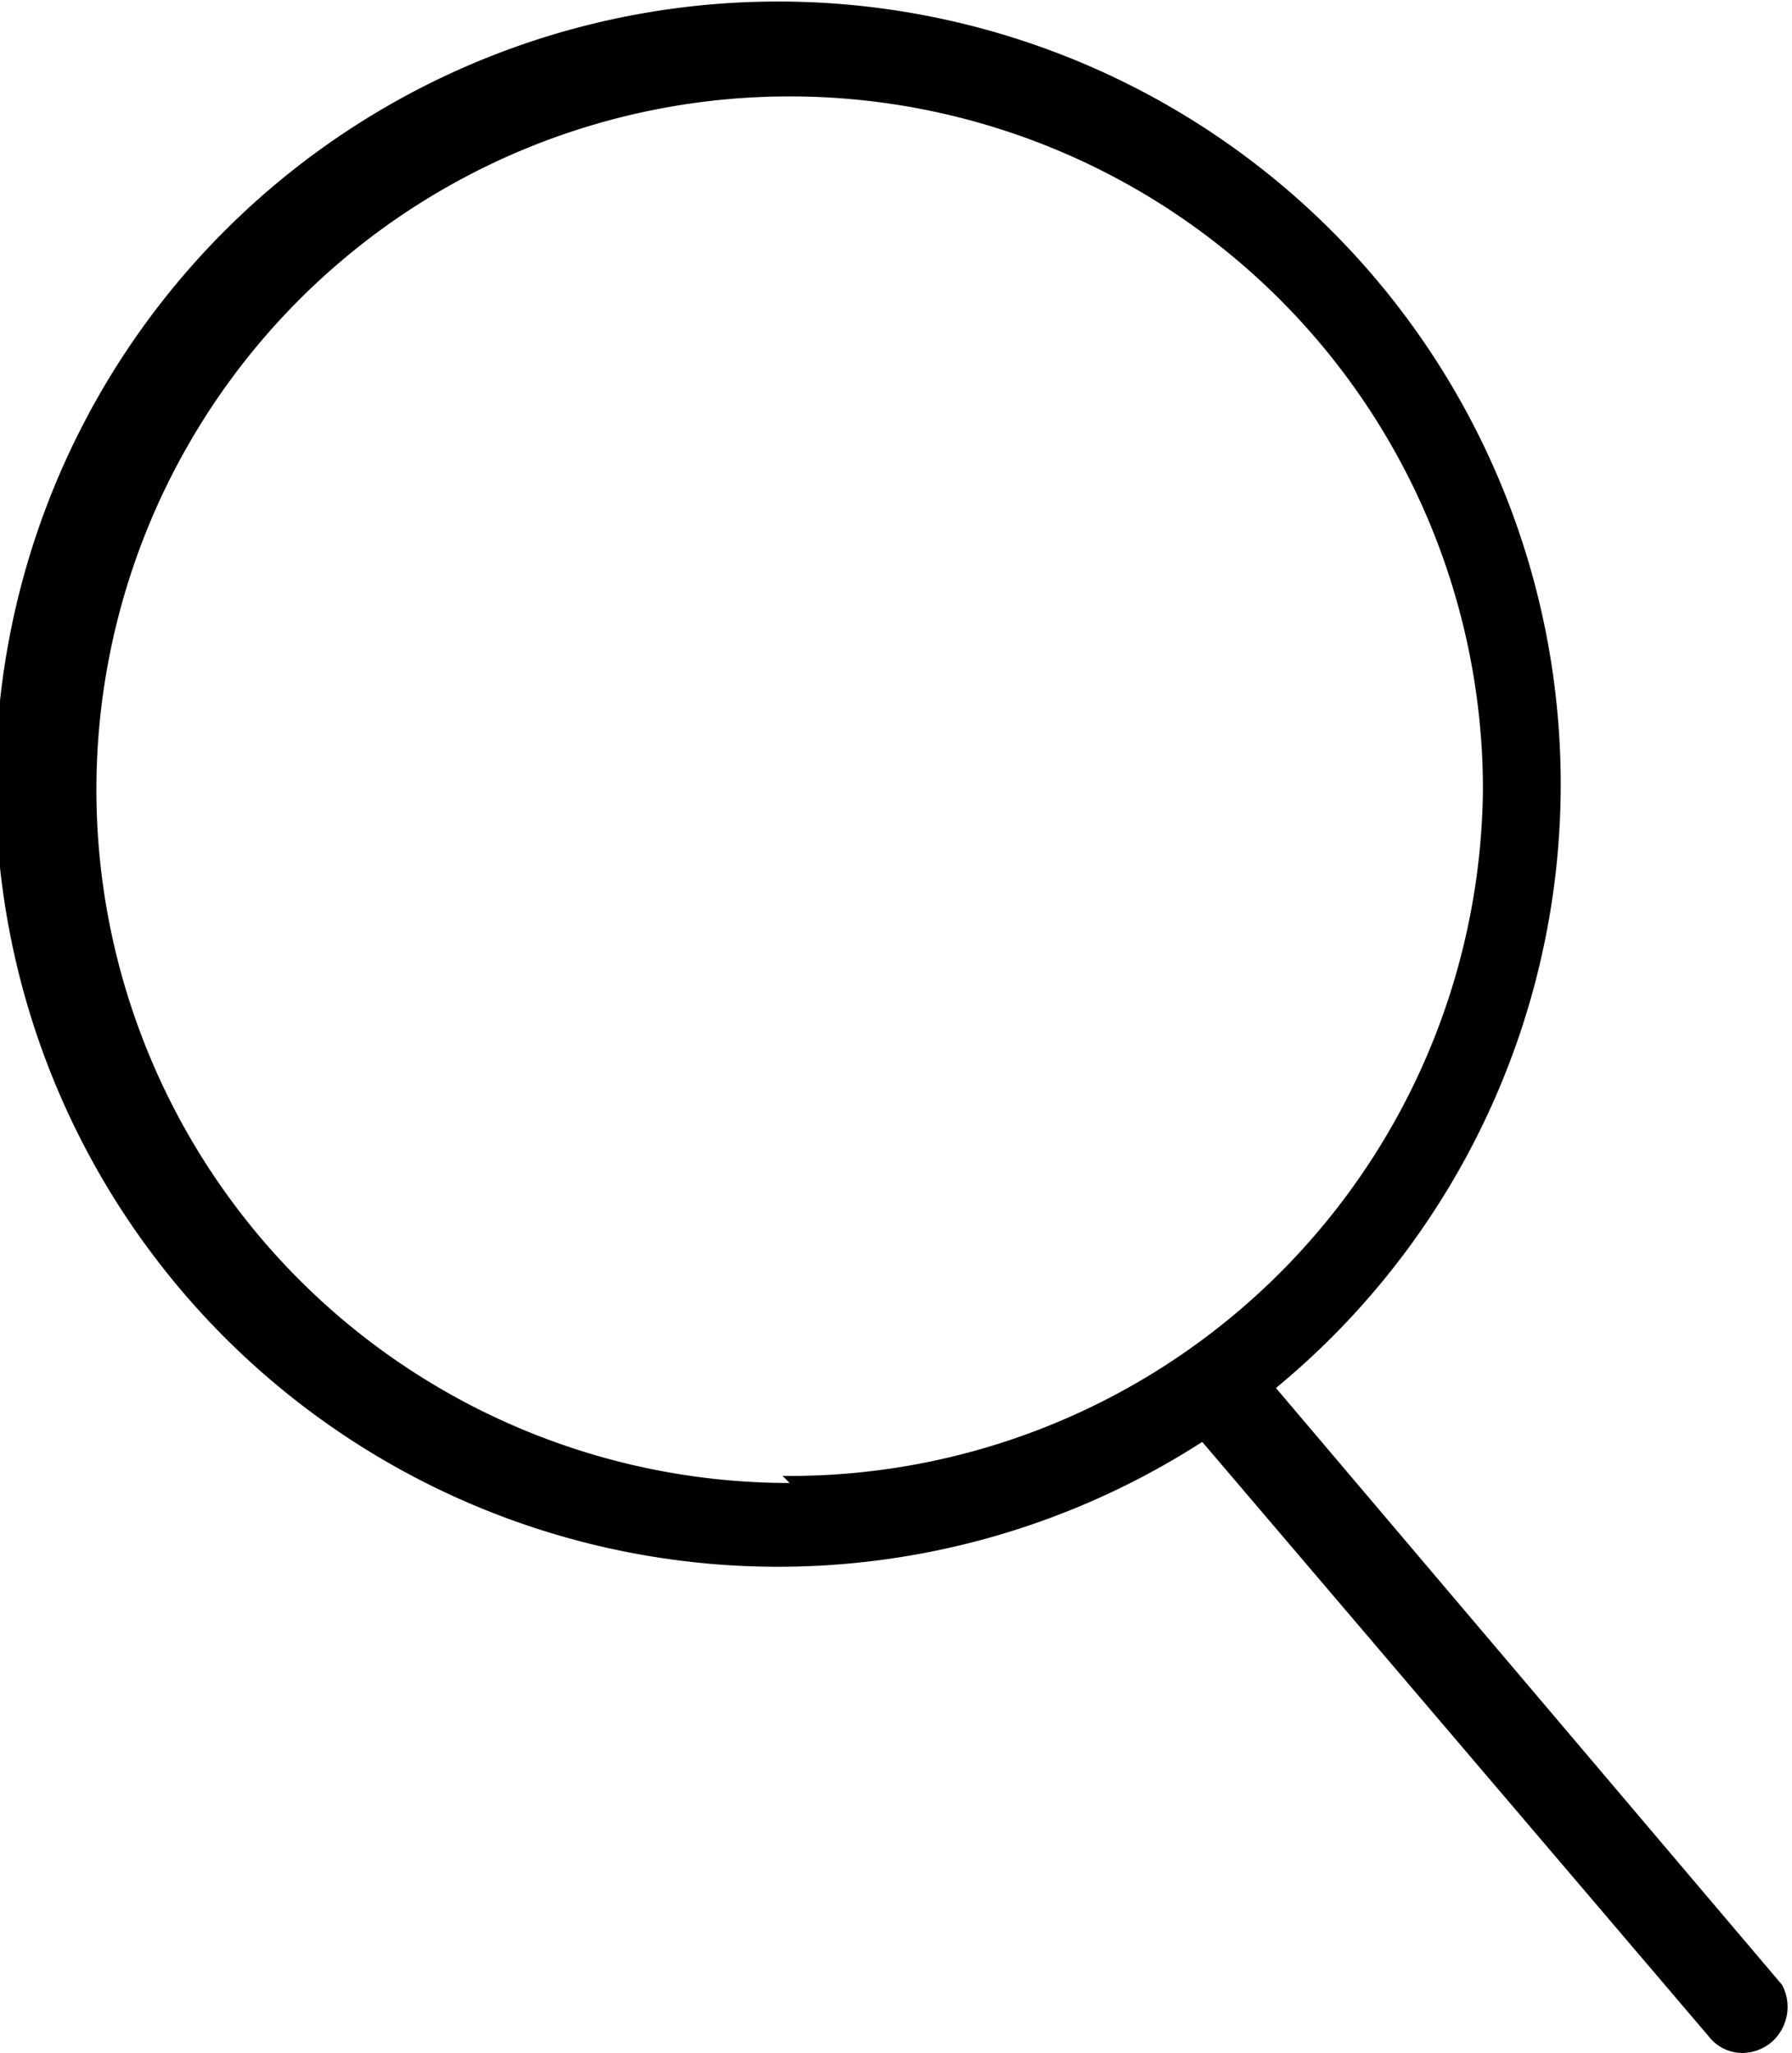 <svg xmlns="http://www.w3.org/2000/svg" viewBox="0 0 12.64 14.48"><defs><style>.cls-1{fill:#000;}</style></defs><g id="Layer_2" data-name="Layer 2"><g id="AW"><path class="cls-1" d="M12.57,14,9,9.79a5.52,5.52,0,1,0-.52.38l3.57,4.19a.3.3,0,0,0,.24.12.32.32,0,0,0,.21-.08A.33.33,0,0,0,12.57,14Zm-7-3.54a4.89,4.89,0,1,1,4.89-4.89A4.89,4.89,0,0,1,5.52,10.41Z"/></g></g></svg>